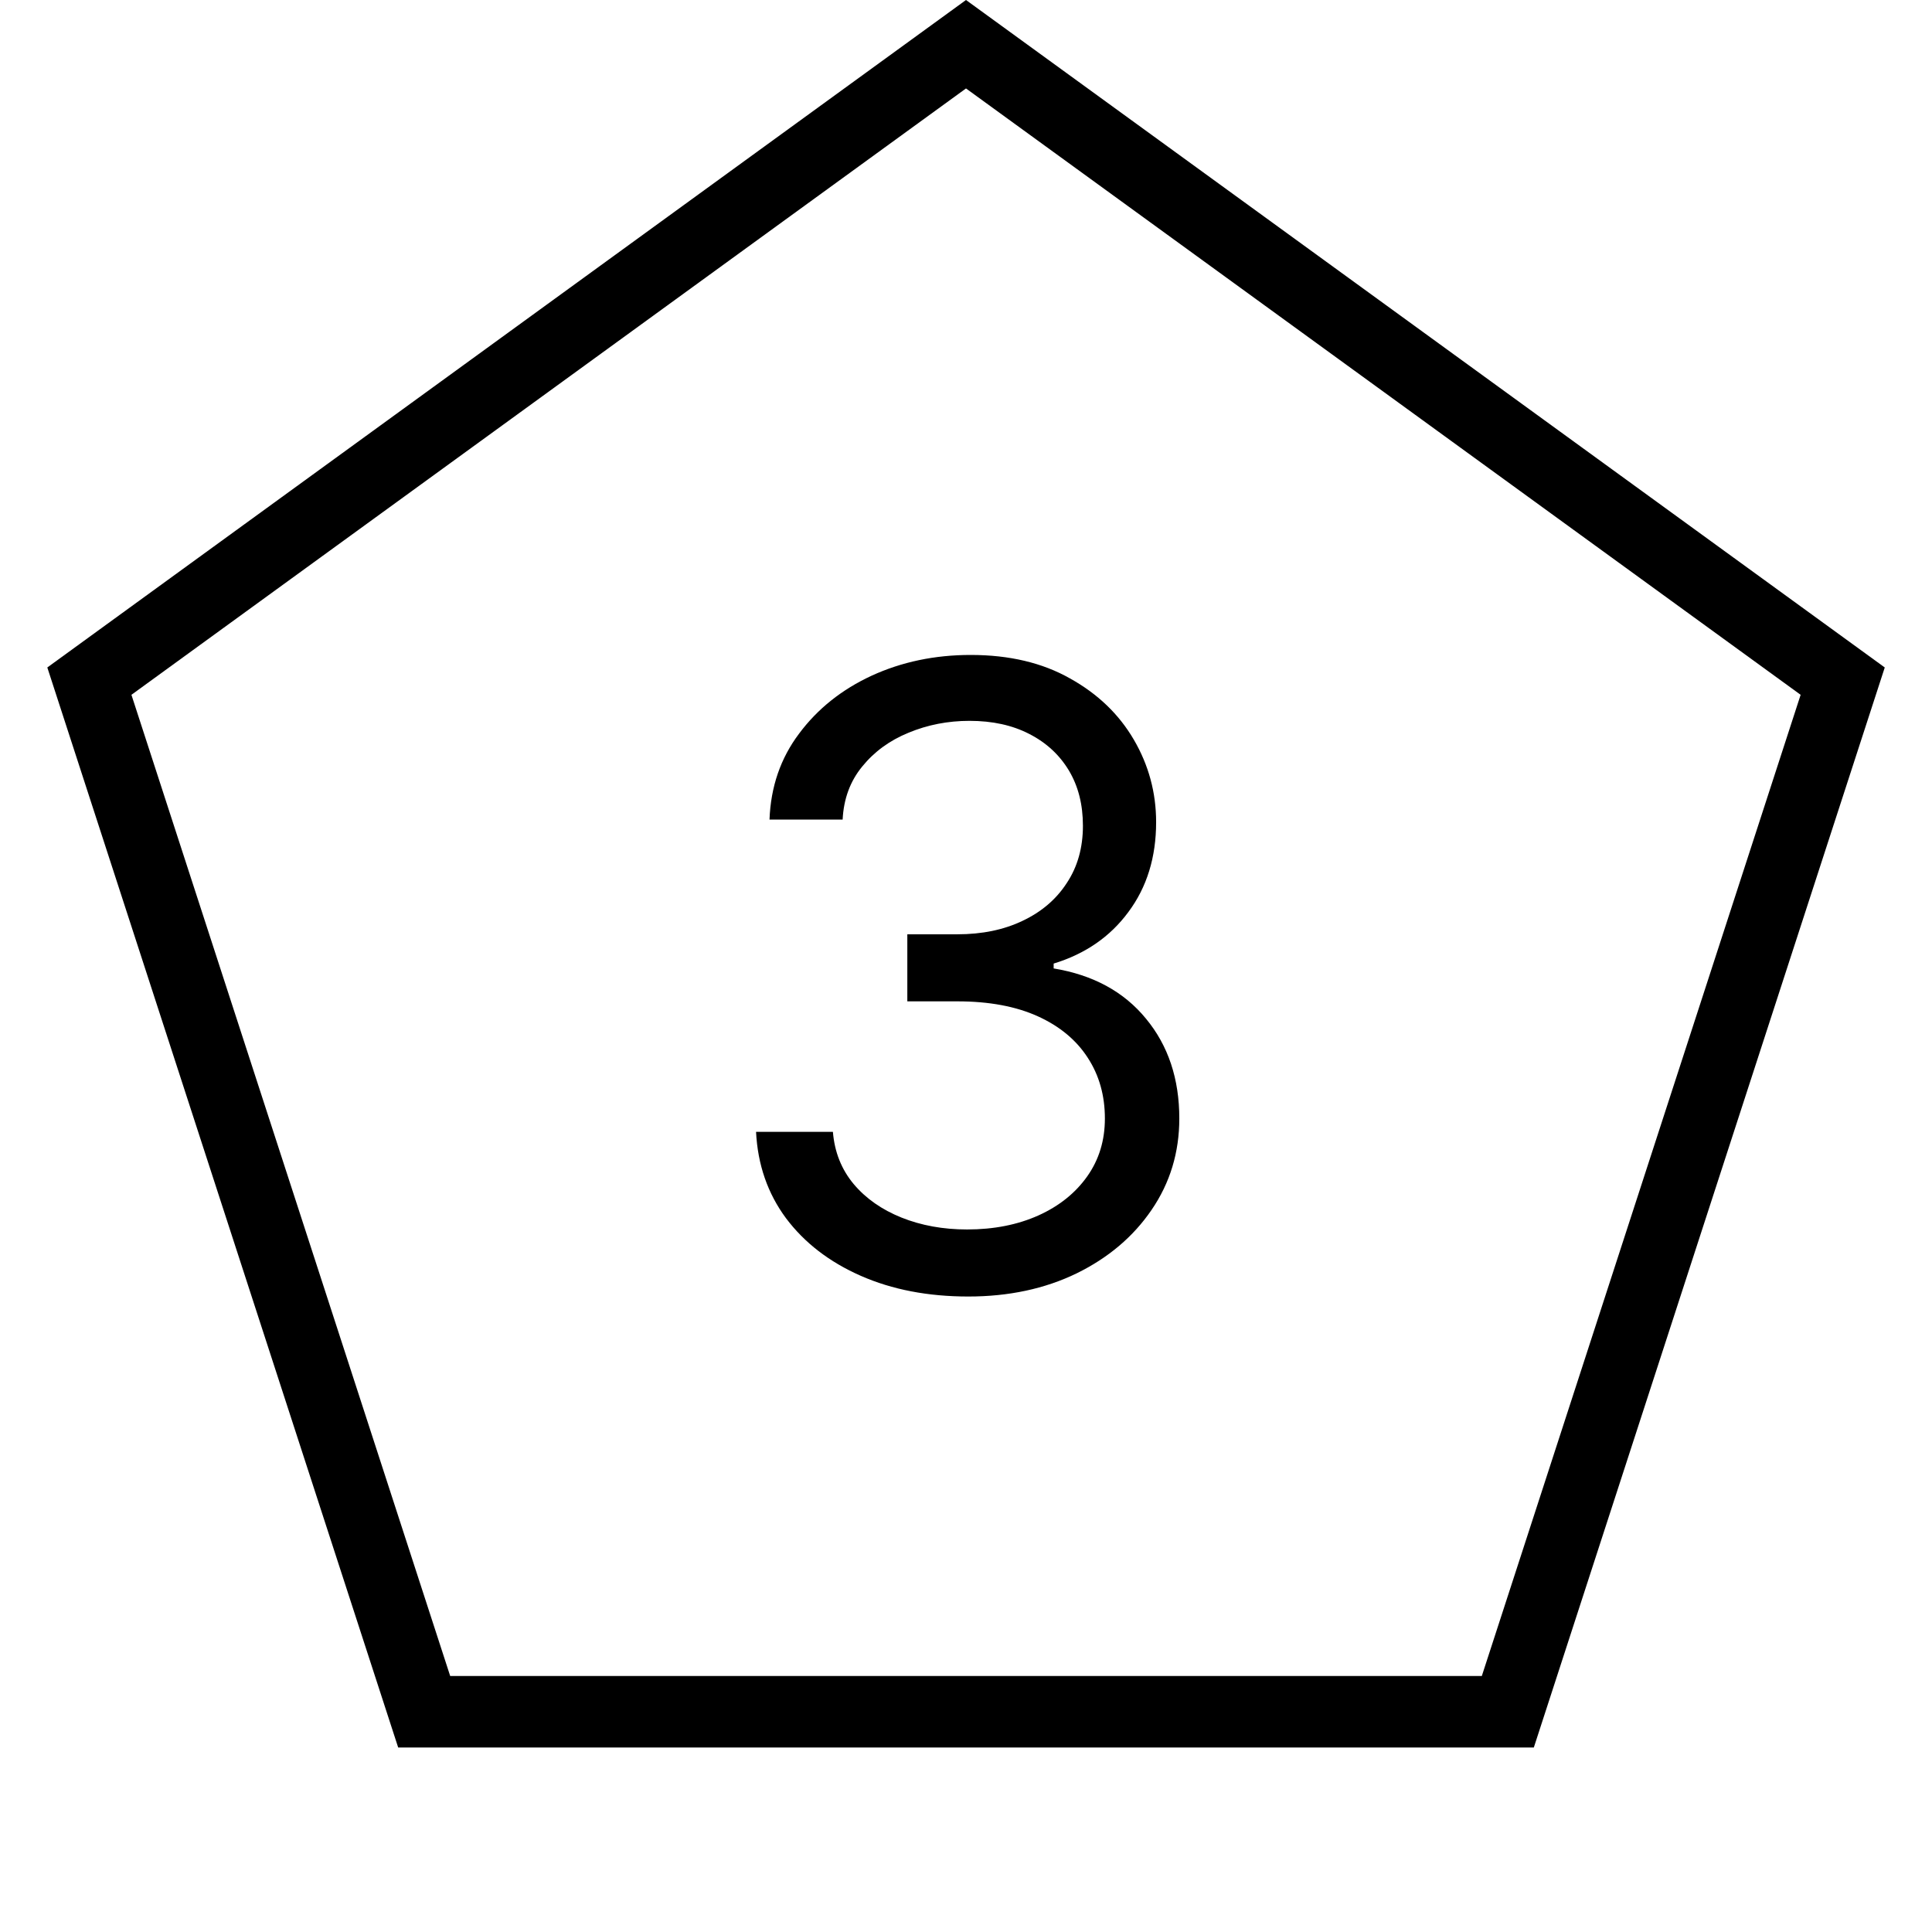 <svg width="27" height="27" viewBox="0 0 27 27" fill="none" xmlns="http://www.w3.org/2000/svg">
<path d="M13.532 18.119C12.97 18.119 12.468 18.023 12.028 17.829C11.59 17.636 11.242 17.368 10.984 17.024C10.728 16.678 10.589 16.276 10.566 15.818H11.64C11.663 16.099 11.759 16.342 11.93 16.547C12.1 16.749 12.323 16.905 12.599 17.016C12.874 17.126 13.18 17.182 13.515 17.182C13.89 17.182 14.222 17.116 14.512 16.986C14.802 16.855 15.029 16.673 15.194 16.44C15.359 16.207 15.441 15.938 15.441 15.631C15.441 15.31 15.361 15.027 15.202 14.783C15.043 14.536 14.81 14.342 14.504 14.203C14.197 14.064 13.822 13.994 13.379 13.994H12.68V13.057H13.379C13.725 13.057 14.029 12.994 14.29 12.869C14.555 12.744 14.761 12.568 14.908 12.341C15.059 12.114 15.134 11.847 15.134 11.54C15.134 11.244 15.069 10.987 14.938 10.768C14.807 10.55 14.623 10.379 14.384 10.257C14.148 10.135 13.87 10.074 13.549 10.074C13.248 10.074 12.964 10.129 12.697 10.24C12.432 10.348 12.217 10.506 12.049 10.713C11.881 10.918 11.79 11.165 11.776 11.454H10.754C10.771 10.997 10.908 10.597 11.167 10.253C11.425 9.906 11.764 9.636 12.181 9.443C12.602 9.25 13.063 9.153 13.566 9.153C14.106 9.153 14.569 9.263 14.955 9.482C15.342 9.697 15.639 9.983 15.846 10.338C16.053 10.693 16.157 11.077 16.157 11.489C16.157 11.98 16.028 12.399 15.769 12.746C15.514 13.092 15.165 13.332 14.725 13.466V13.534C15.276 13.625 15.707 13.859 16.016 14.237C16.326 14.612 16.481 15.077 16.481 15.631C16.481 16.105 16.352 16.531 16.093 16.909C15.837 17.284 15.488 17.579 15.045 17.796C14.602 18.011 14.097 18.119 13.532 18.119Z" fill="black"/>
<path d="M1.249 9.519L13.5 0.618L25.752 9.519L21.072 23.922H5.928L1.249 9.519Z" stroke="black"/>
</svg>
